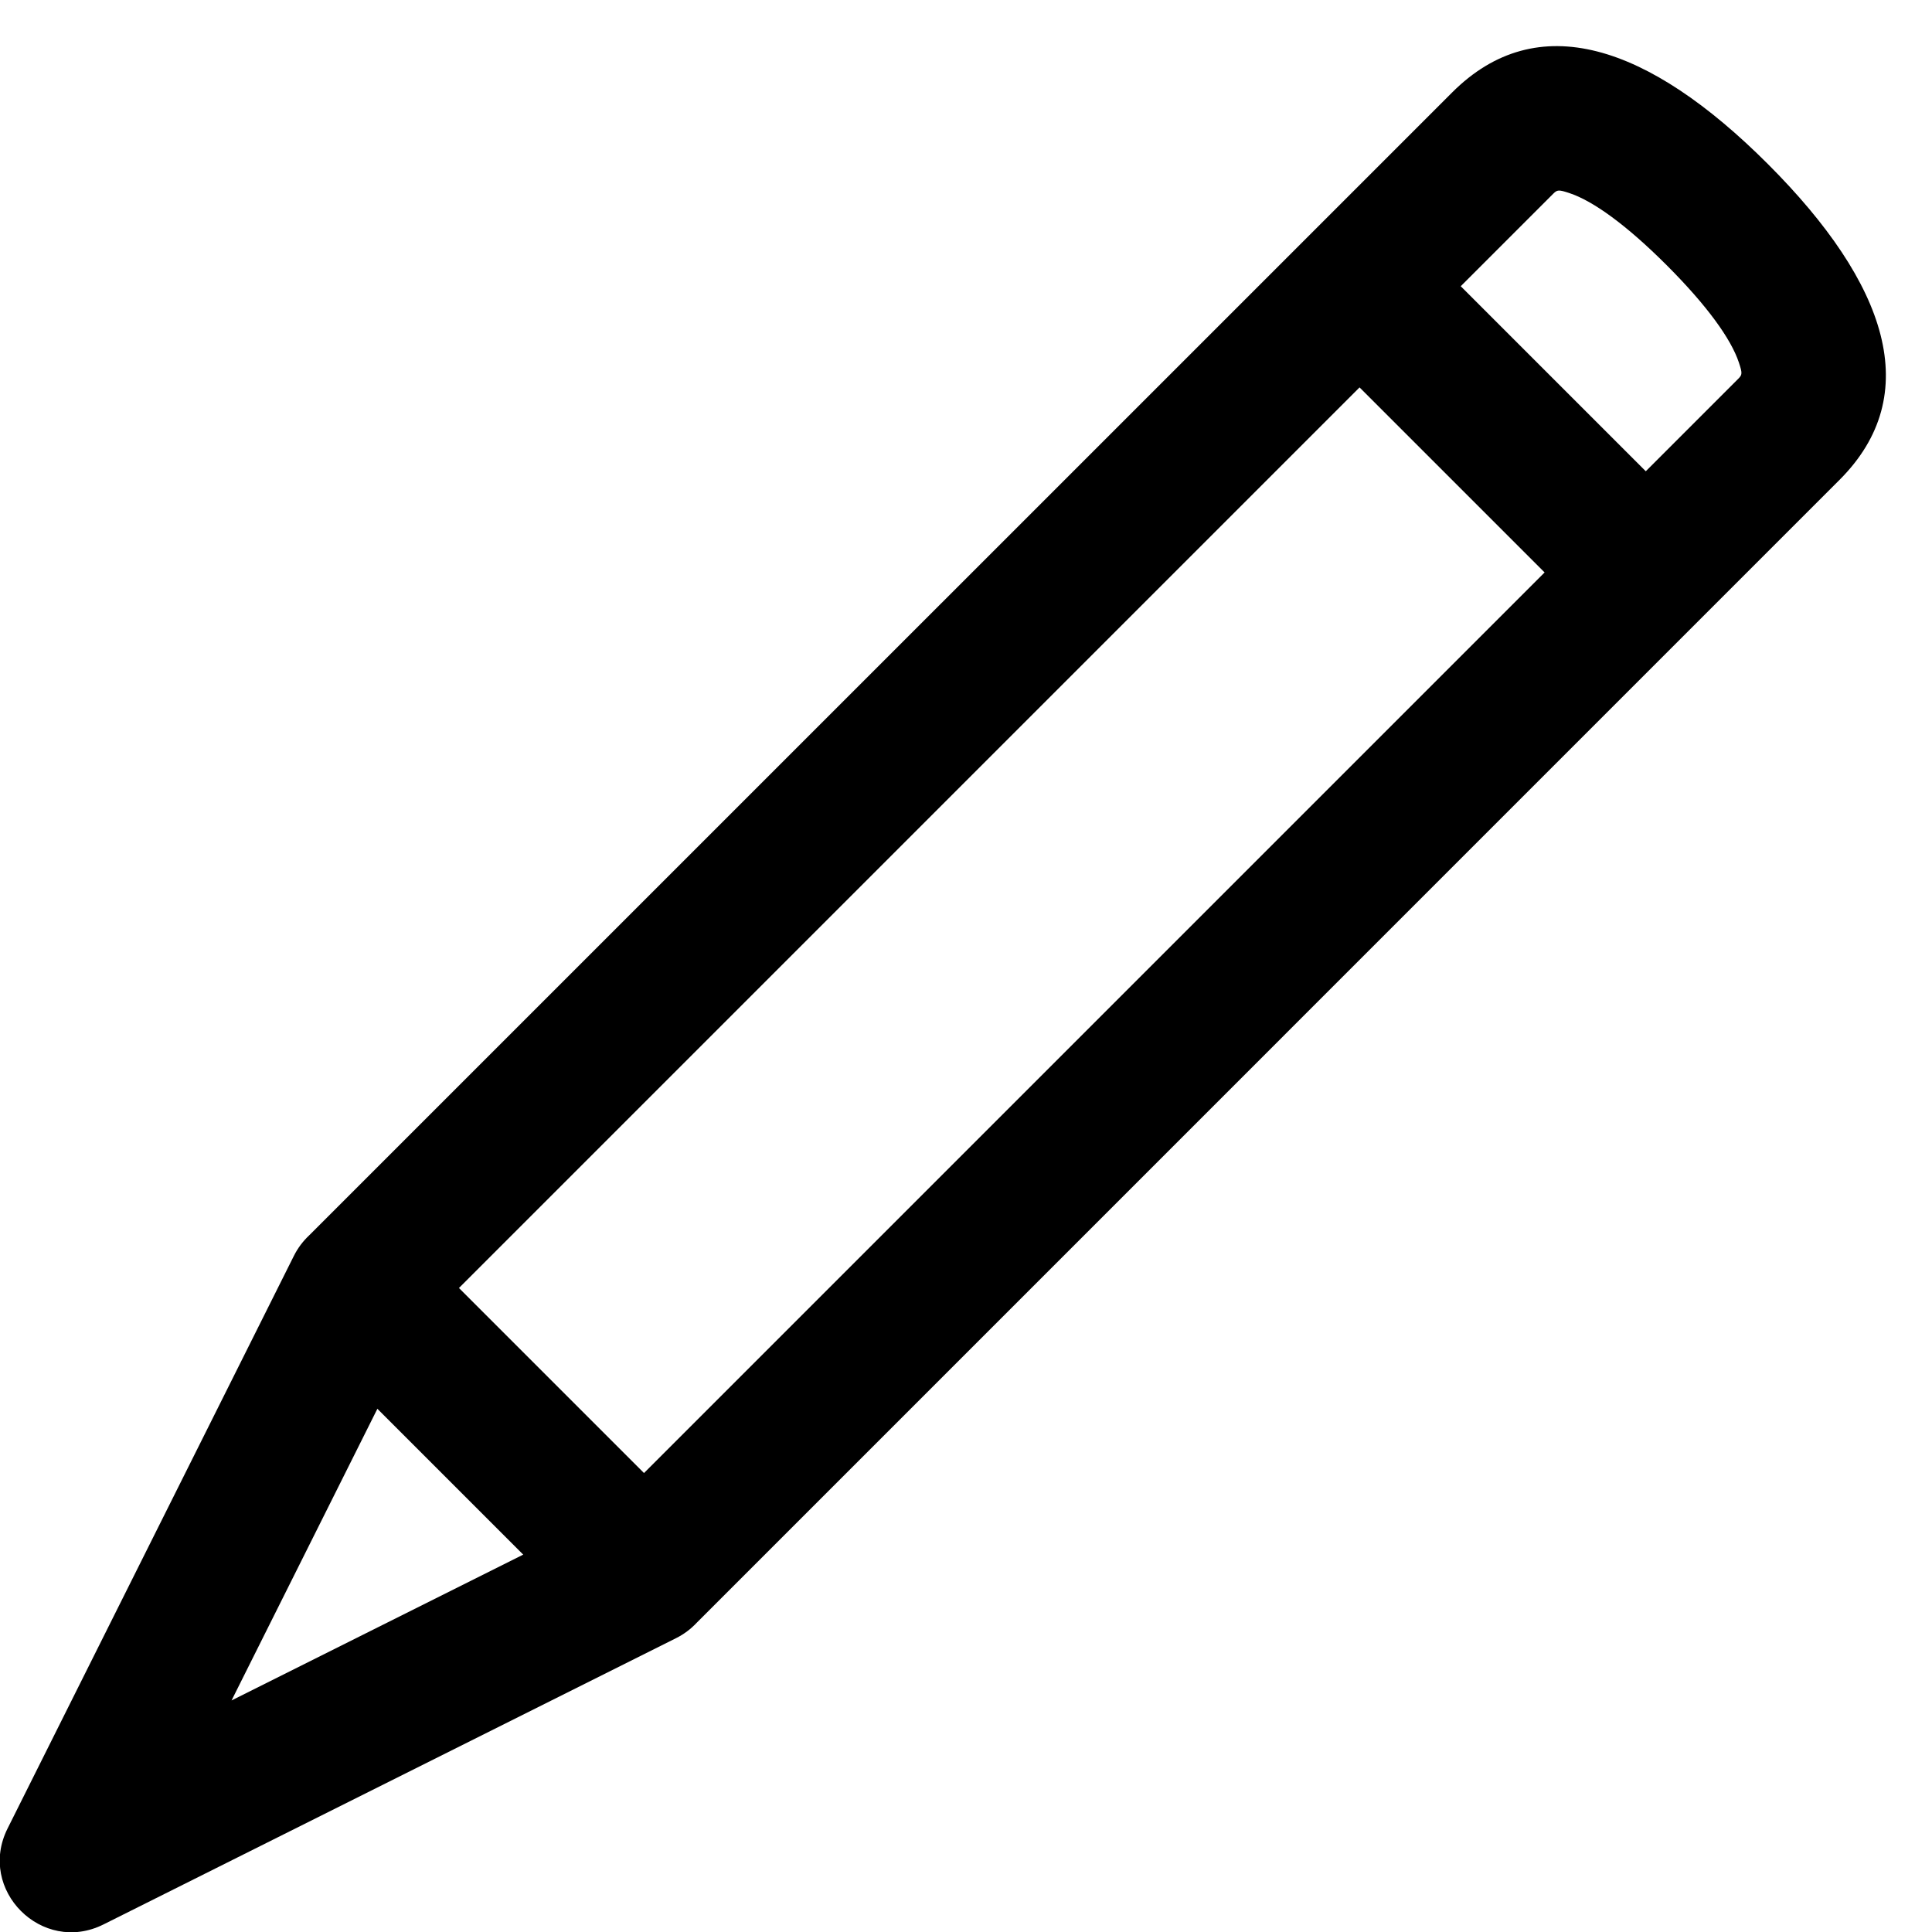 <svg xmlns="http://www.w3.org/2000/svg" xmlns:xlink="http://www.w3.org/1999/xlink" width="27" height="27" version="1.1" viewBox="0 0 27 27"><g id="Icons" fill="none" fill-rule="evenodd" stroke="none" stroke-width="1"><g id="pen" fill="#000" fill-rule="nonzero" transform="translate(-3, -2)"><path id="Combined-Shape" d="M12.736,24.679 C12.656,24.764 12.56,24.838 12.447,24.894 L4.447,28.894 C3.588,29.324 2.676,28.412 3.106,27.553 L7.106,19.553 C7.162,19.44 7.236,19.344 7.321,19.264 L22.293,4.293 L23.293,3.293 C24.483,2.102 26.033,2.619 27.707,4.293 C29.381,5.967 29.898,7.517 28.707,8.707 L27.707,9.707 L12.736,24.679 Z M12,22.586 L24.586,10 L22,7.414 L9.414,20 L12,22.586 Z M26,8.586 L26.293,8.293 L27.293,7.293 C27.348,7.237 27.352,7.219 27.301,7.066 C27.193,6.74 26.86,6.274 26.293,5.707 C25.726,5.14 25.26,4.807 24.934,4.699 C24.781,4.648 24.763,4.652 24.707,4.707 L23.707,5.707 L23.414,6 L26,8.586 Z M6.236,25.764 L10.312,23.726 L8.274,21.688 L6.236,25.764 Z"/></g></g></svg>